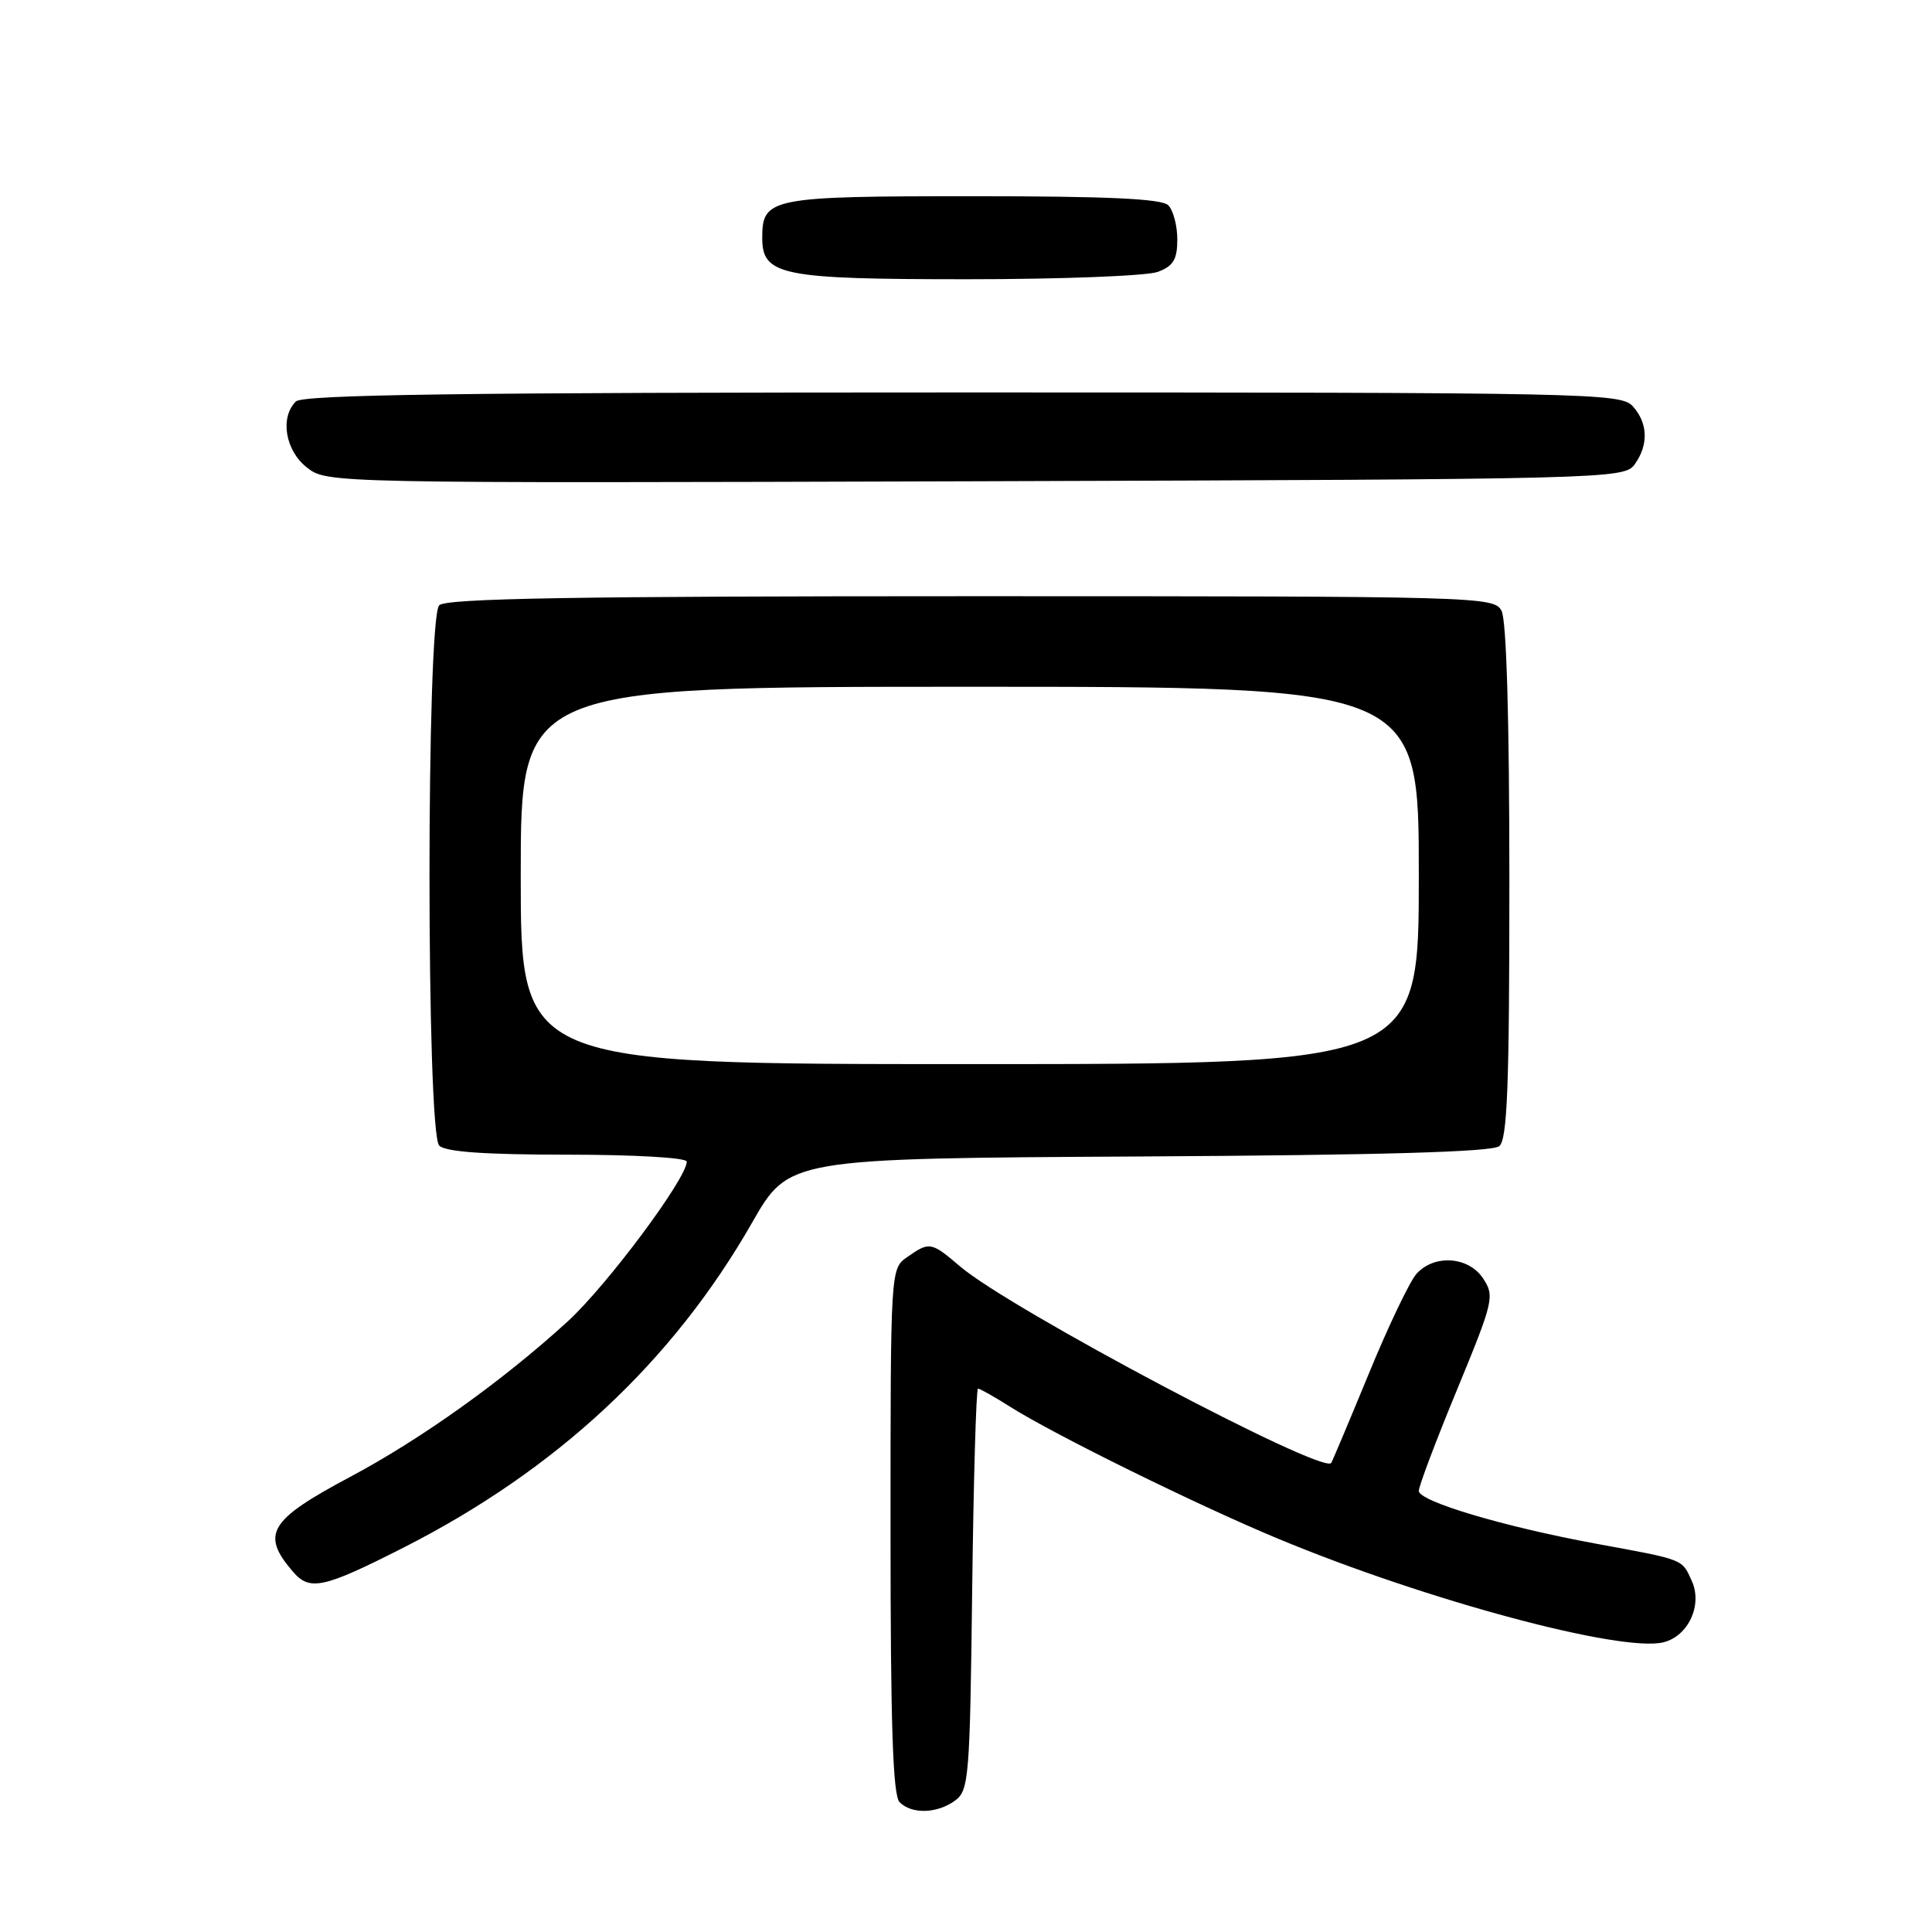 <?xml version="1.0" encoding="UTF-8" standalone="no"?>
<!DOCTYPE svg PUBLIC "-//W3C//DTD SVG 1.1//EN" "http://www.w3.org/Graphics/SVG/1.1/DTD/svg11.dtd" >
<svg xmlns="http://www.w3.org/2000/svg" xmlns:xlink="http://www.w3.org/1999/xlink" version="1.1" viewBox="0 0 256 256">
 <g >
 <path fill="currentColor"
d=" M 126.56 238.58 C 128.38 237.25 128.52 235.54 128.82 210.58 C 129.00 195.96 129.35 184.00 129.59 184.00 C 129.84 184.00 131.76 185.08 133.86 186.41 C 139.73 190.12 158.66 199.44 169.36 203.89 C 188.94 212.04 214.87 219.00 220.43 217.61 C 223.72 216.78 225.62 212.66 224.17 209.48 C 222.84 206.55 223.26 206.71 211.50 204.55 C 199.28 202.30 188.00 198.94 188.00 197.55 C 188.00 196.92 190.28 190.88 193.07 184.13 C 197.89 172.44 198.06 171.74 196.54 169.43 C 194.62 166.49 190.07 166.16 187.70 168.78 C 186.81 169.76 183.96 175.72 181.37 182.03 C 178.77 188.34 176.53 193.66 176.39 193.85 C 175.26 195.40 133.81 173.45 127.22 167.81 C 123.39 164.54 123.16 164.50 120.22 166.56 C 118.00 168.11 118.00 168.11 118.00 202.86 C 118.00 228.55 118.31 237.91 119.20 238.80 C 120.82 240.42 124.19 240.32 126.56 238.58 Z  M 53.40 205.10 C 73.74 194.78 89.11 180.46 99.66 162.00 C 104.52 153.50 104.52 153.50 150.92 153.24 C 183.15 153.06 197.73 152.64 198.66 151.87 C 199.73 150.98 200.00 143.97 200.00 116.81 C 200.00 95.33 199.62 82.16 198.96 80.93 C 197.96 79.05 196.12 79.00 128.66 79.00 C 76.13 79.00 59.11 79.29 58.20 80.20 C 56.48 81.92 56.48 150.08 58.20 151.80 C 59.03 152.63 64.24 153.00 75.20 153.00 C 84.10 153.00 91.00 153.40 91.00 153.92 C 91.00 156.14 80.45 170.30 75.24 175.08 C 66.66 182.93 55.82 190.68 46.39 195.70 C 35.64 201.42 34.53 203.27 38.81 208.25 C 41.04 210.85 42.82 210.47 53.40 205.10 Z  M 216.58 61.56 C 218.46 58.98 218.38 56.07 216.35 53.83 C 214.77 52.08 210.70 52.00 127.55 52.00 C 61.10 52.00 40.11 52.29 39.20 53.20 C 37.07 55.33 37.80 59.70 40.66 61.94 C 43.31 64.03 43.41 64.03 129.24 63.77 C 212.98 63.51 215.20 63.45 216.58 61.56 Z  M 153.43 36.02 C 155.48 35.25 156.00 34.37 156.00 31.72 C 156.00 29.90 155.46 27.86 154.80 27.20 C 153.93 26.33 146.77 26.00 128.87 26.00 C 102.07 26.00 101.00 26.21 101.00 31.51 C 101.00 36.50 103.48 37.00 128.16 37.00 C 140.65 37.00 152.02 36.56 153.43 36.02 Z  M 69.00 116.00 C 69.00 91.00 69.00 91.00 128.50 91.00 C 188.00 91.00 188.00 91.00 188.00 116.00 C 188.00 141.00 188.00 141.00 128.50 141.00 C 69.00 141.00 69.00 141.00 69.00 116.00 Z "/>
</g>
</svg>